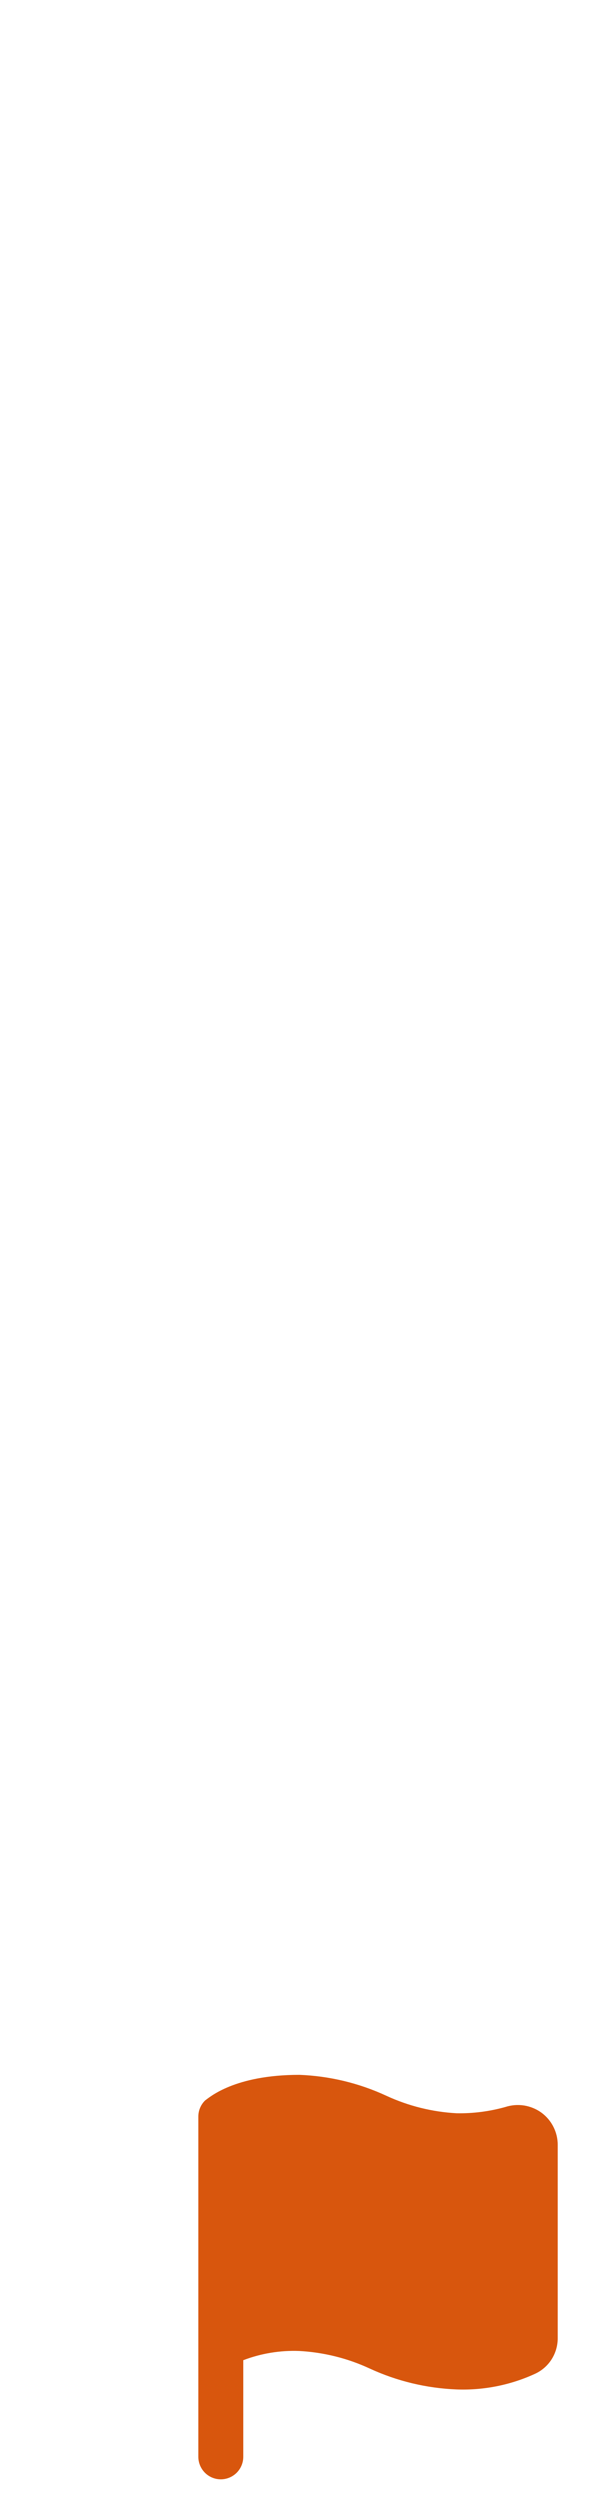 <svg width="15" height="63" viewBox="0 0 15 63" fill="none" xmlns="http://www.w3.org/2000/svg">
<path d="M13.647 53.237C13.517 53.144 13.368 53.083 13.21 53.058C13.053 53.034 12.892 53.047 12.741 53.096C12.341 53.208 11.927 53.262 11.512 53.254C10.898 53.221 10.297 53.071 9.739 52.813C9.051 52.494 8.306 52.315 7.548 52.286C5.912 52.286 5.283 52.852 5.17 52.932C5.116 52.985 5.073 53.048 5.044 53.118C5.014 53.188 5 53.264 5 53.339V61.912C5 62.062 5.06 62.206 5.166 62.313C5.272 62.419 5.416 62.479 5.566 62.479C5.716 62.479 5.86 62.419 5.967 62.313C6.073 62.206 6.133 62.062 6.133 61.912V59.477C6.584 59.305 7.065 59.226 7.548 59.245C8.162 59.279 8.763 59.428 9.32 59.687C10.009 60.005 10.754 60.184 11.512 60.214C12.194 60.239 12.873 60.104 13.494 59.817C13.661 59.739 13.803 59.615 13.903 59.46C14.003 59.304 14.057 59.124 14.06 58.94V54.047C14.06 53.889 14.022 53.733 13.95 53.593C13.879 53.452 13.774 53.33 13.647 53.237Z" fill="#D8560D"/>
</svg>

